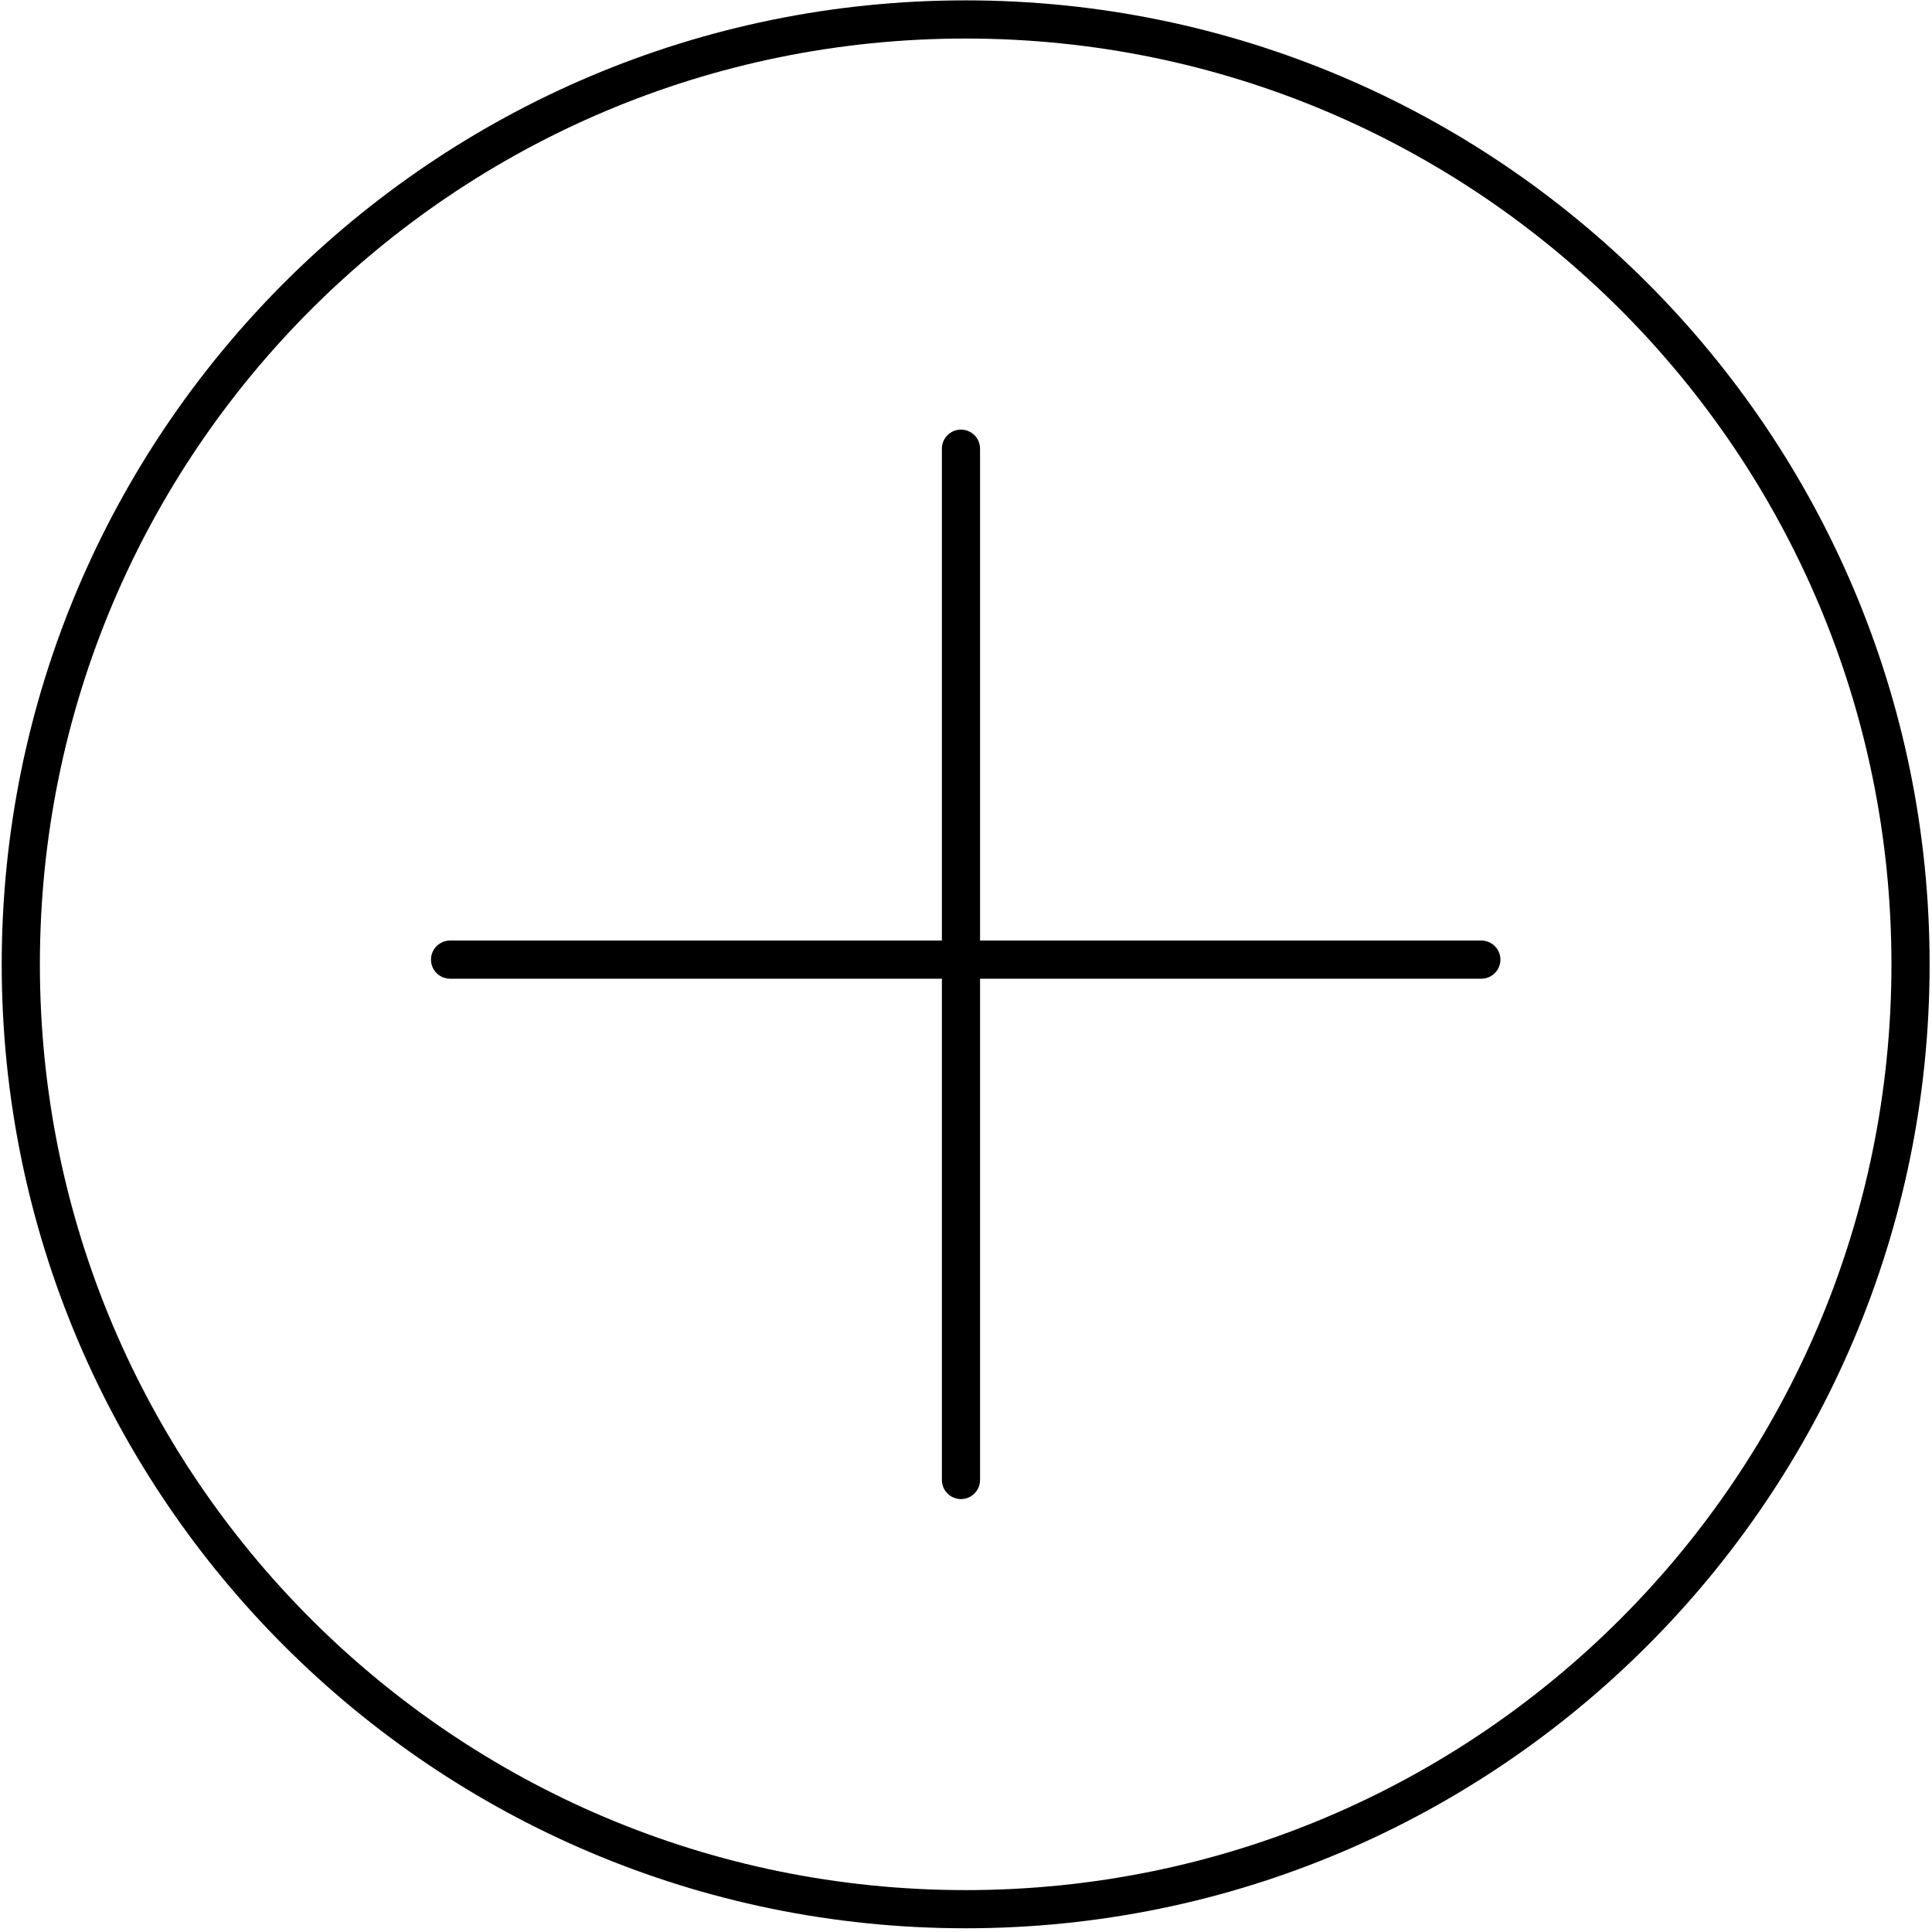 <?xml version="1.0" encoding="UTF-8"?>
<svg width="489px" height="489px" viewBox="0 0 489 489" version="1.1" xmlns="http://www.w3.org/2000/svg" xmlns:xlink="http://www.w3.org/1999/xlink">
    <!-- Generator: Sketch 42 (36781) - http://www.bohemiancoding.com/sketch -->
    <title>add-new-circle</title>
    <desc>Created with Sketch.</desc>
    <defs></defs>
    <g id="Page-1" stroke="none" stroke-width="1" fill="none" fill-rule="evenodd">
        <g id="add-new-circle" fill-rule="nonzero" fill="#000000">
            <path d="M244.415,0.094 C109.725,0.094 0.434,109.386 0.434,244.075 C0.434,378.765 109.725,488.057 244.415,488.057 C379.105,488.057 488.396,378.765 488.396,244.075 C488.396,109.386 379.105,0.094 244.415,0.094 Z M244.415,9.755 C373.884,9.755 478.736,114.606 478.736,244.075 C478.736,373.544 373.884,478.396 244.415,478.396 C114.946,478.396 10.094,373.544 10.094,244.075 C10.094,114.606 114.946,9.755 244.415,9.755 Z" id="Oval"></path>
            <path d="M243.151,108.736 C241.87,108.756 240.649,109.284 239.758,110.204 C238.866,111.124 238.376,112.36 238.396,113.642 L238.396,374.528 C238.372,376.27 239.287,377.891 240.791,378.769 C242.296,379.647 244.157,379.647 245.661,378.769 C247.166,377.891 248.081,376.27 248.057,374.528 L248.057,113.642 C248.077,112.334 247.567,111.075 246.642,110.15 C245.718,109.226 244.458,108.715 243.151,108.736 L243.151,108.736 Z" id="Shape"></path>
            <path d="M113.981,238.057 C112.239,238.032 110.619,238.947 109.741,240.452 C108.863,241.956 108.863,243.817 109.741,245.322 C110.619,246.826 112.239,247.742 113.981,247.717 L374.868,247.717 C376.61,247.742 378.23,246.826 379.108,245.322 C379.986,243.817 379.986,241.956 379.108,240.452 C378.23,238.947 376.61,238.032 374.868,238.057 L113.981,238.057 Z" id="path20"></path>
        </g>
    </g>
</svg>